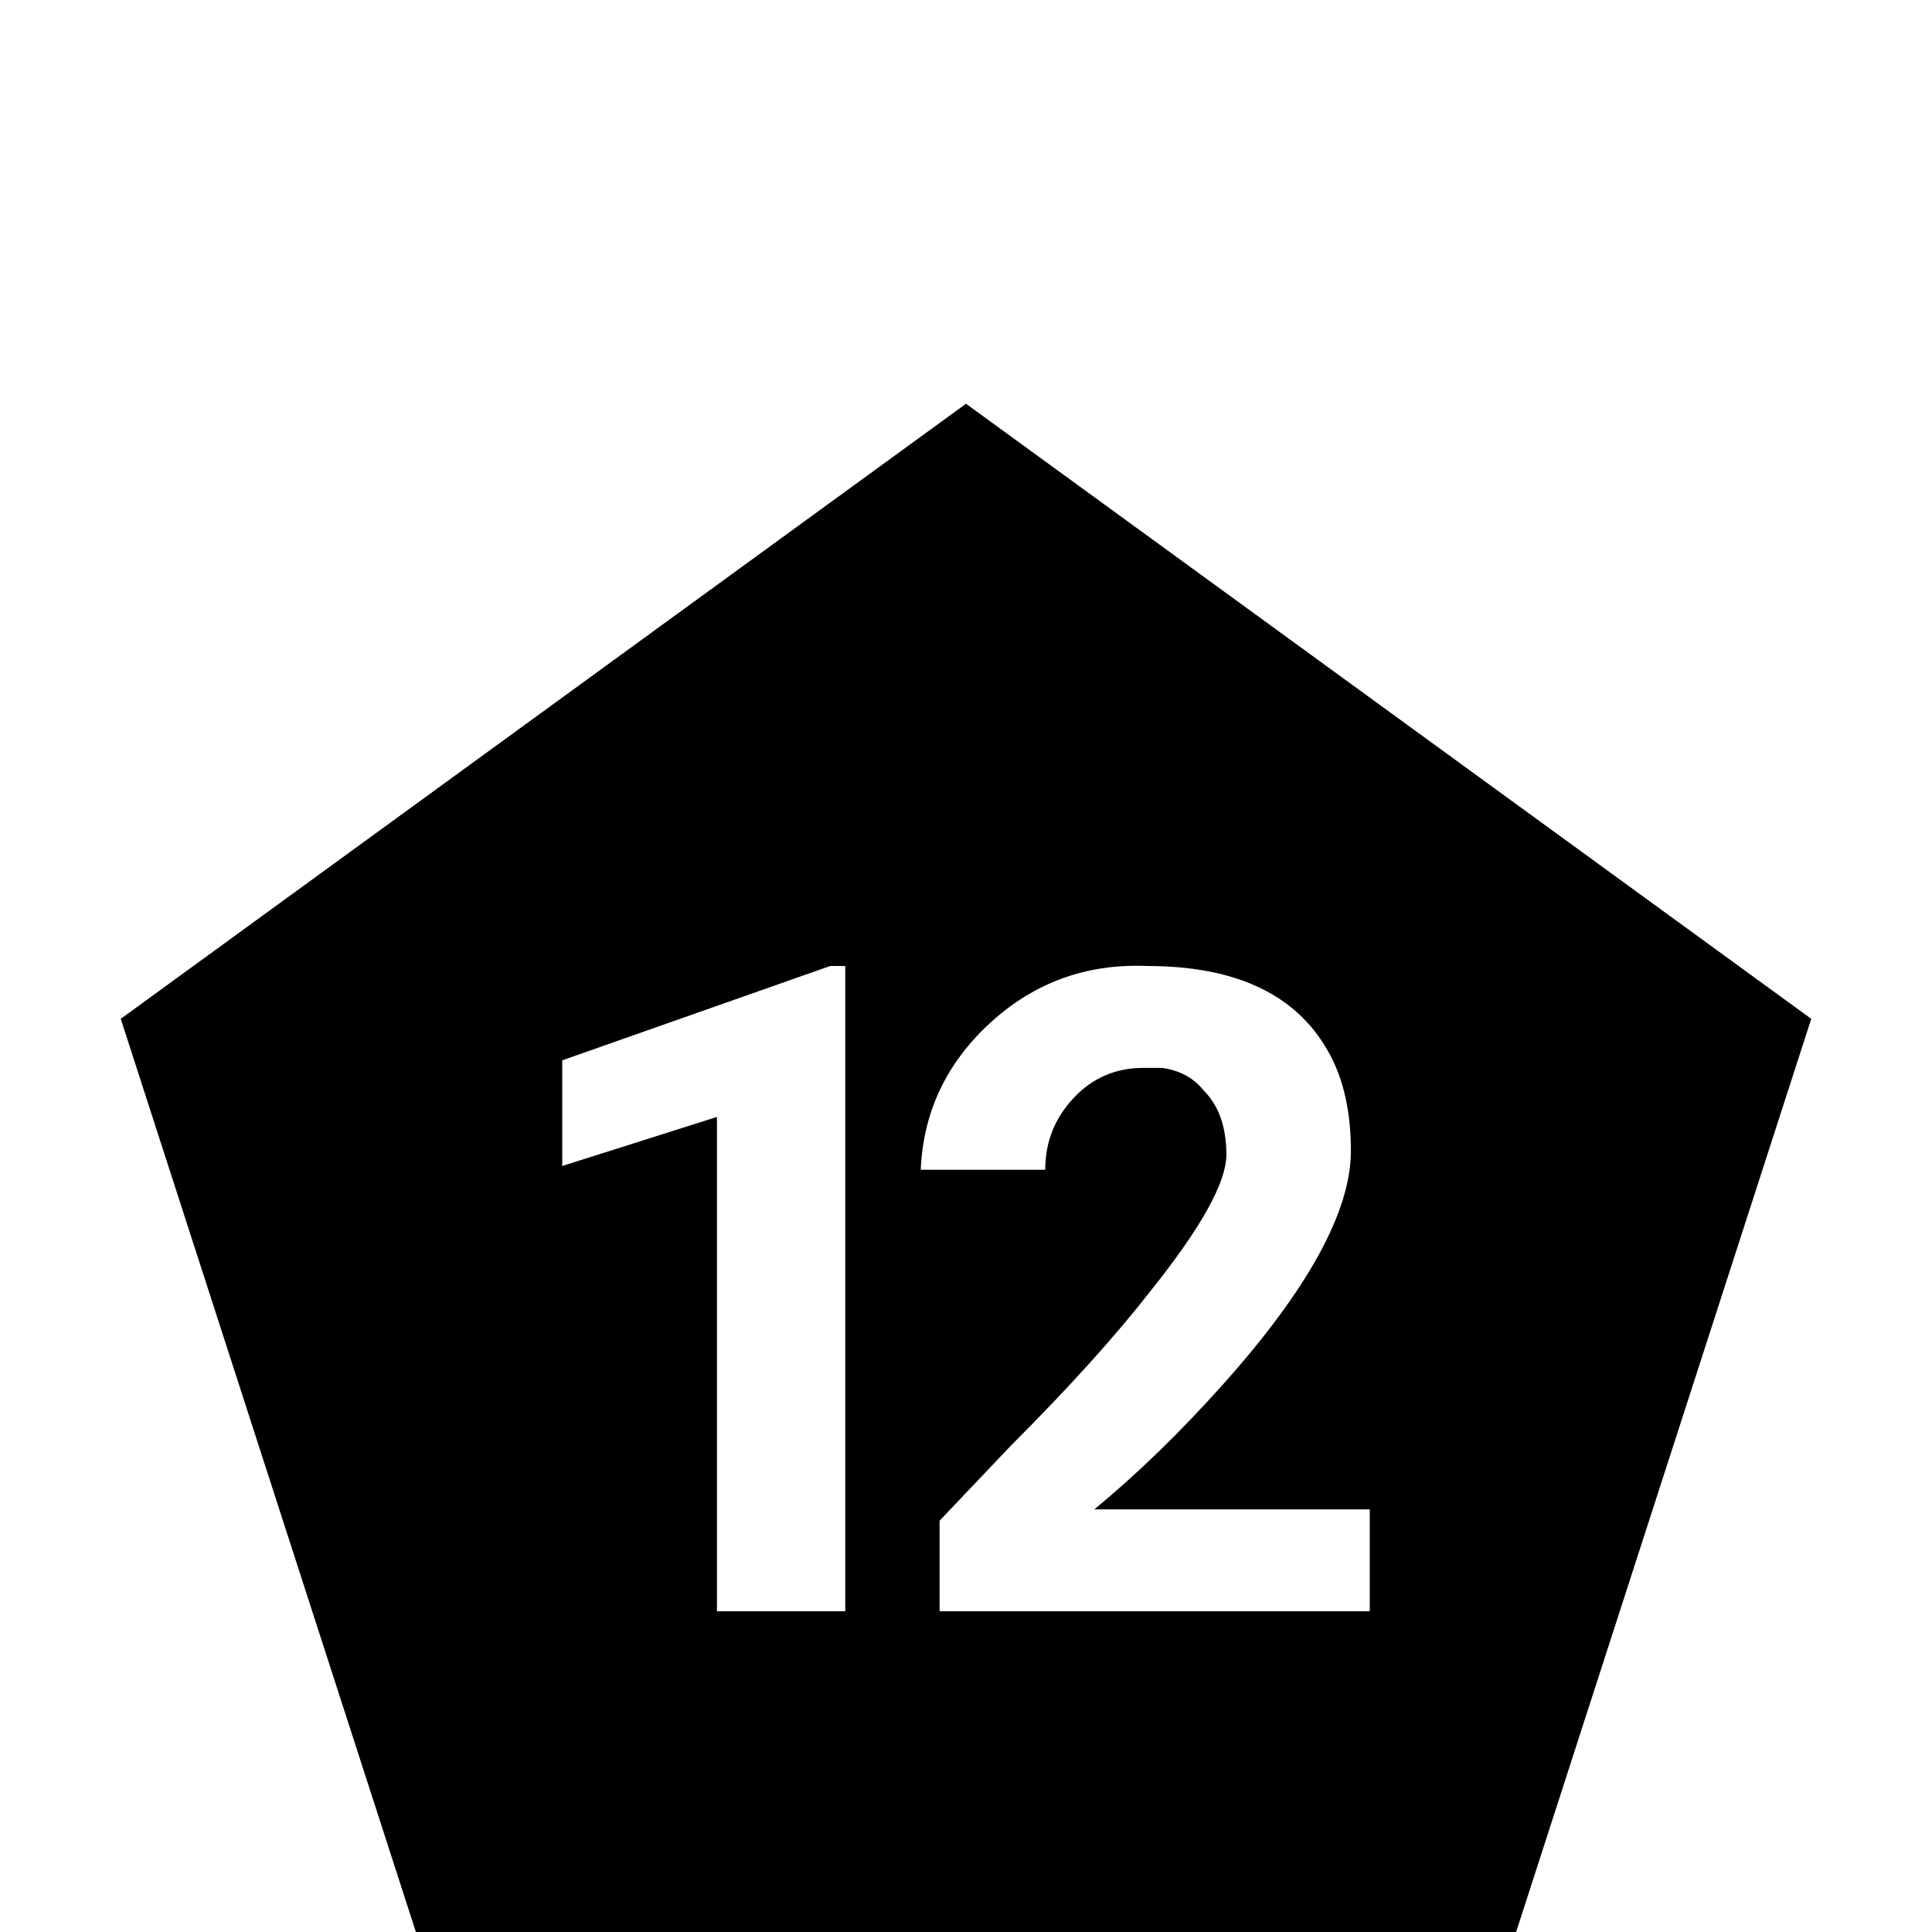 <svg xmlns="http://www.w3.org/2000/svg" viewBox="0 -512 512 512">
	<path fill="#000000" d="M256 -405L32 -242L117 21H395L480 -242ZM224 -85H190V-216L149 -203V-231L220 -256H224ZM363 -85H249V-109L268 -129Q291 -152 305 -170Q325 -195 325 -206Q325 -217 319 -223Q315 -228 308 -229H303Q292 -229 284.5 -221Q277 -213 277 -202H244Q245 -225 262.5 -241Q280 -257 304 -256Q338 -256 351 -235Q358 -224 358 -207Q358 -183 324 -145Q307 -126 290 -112H363Z"/>
</svg>